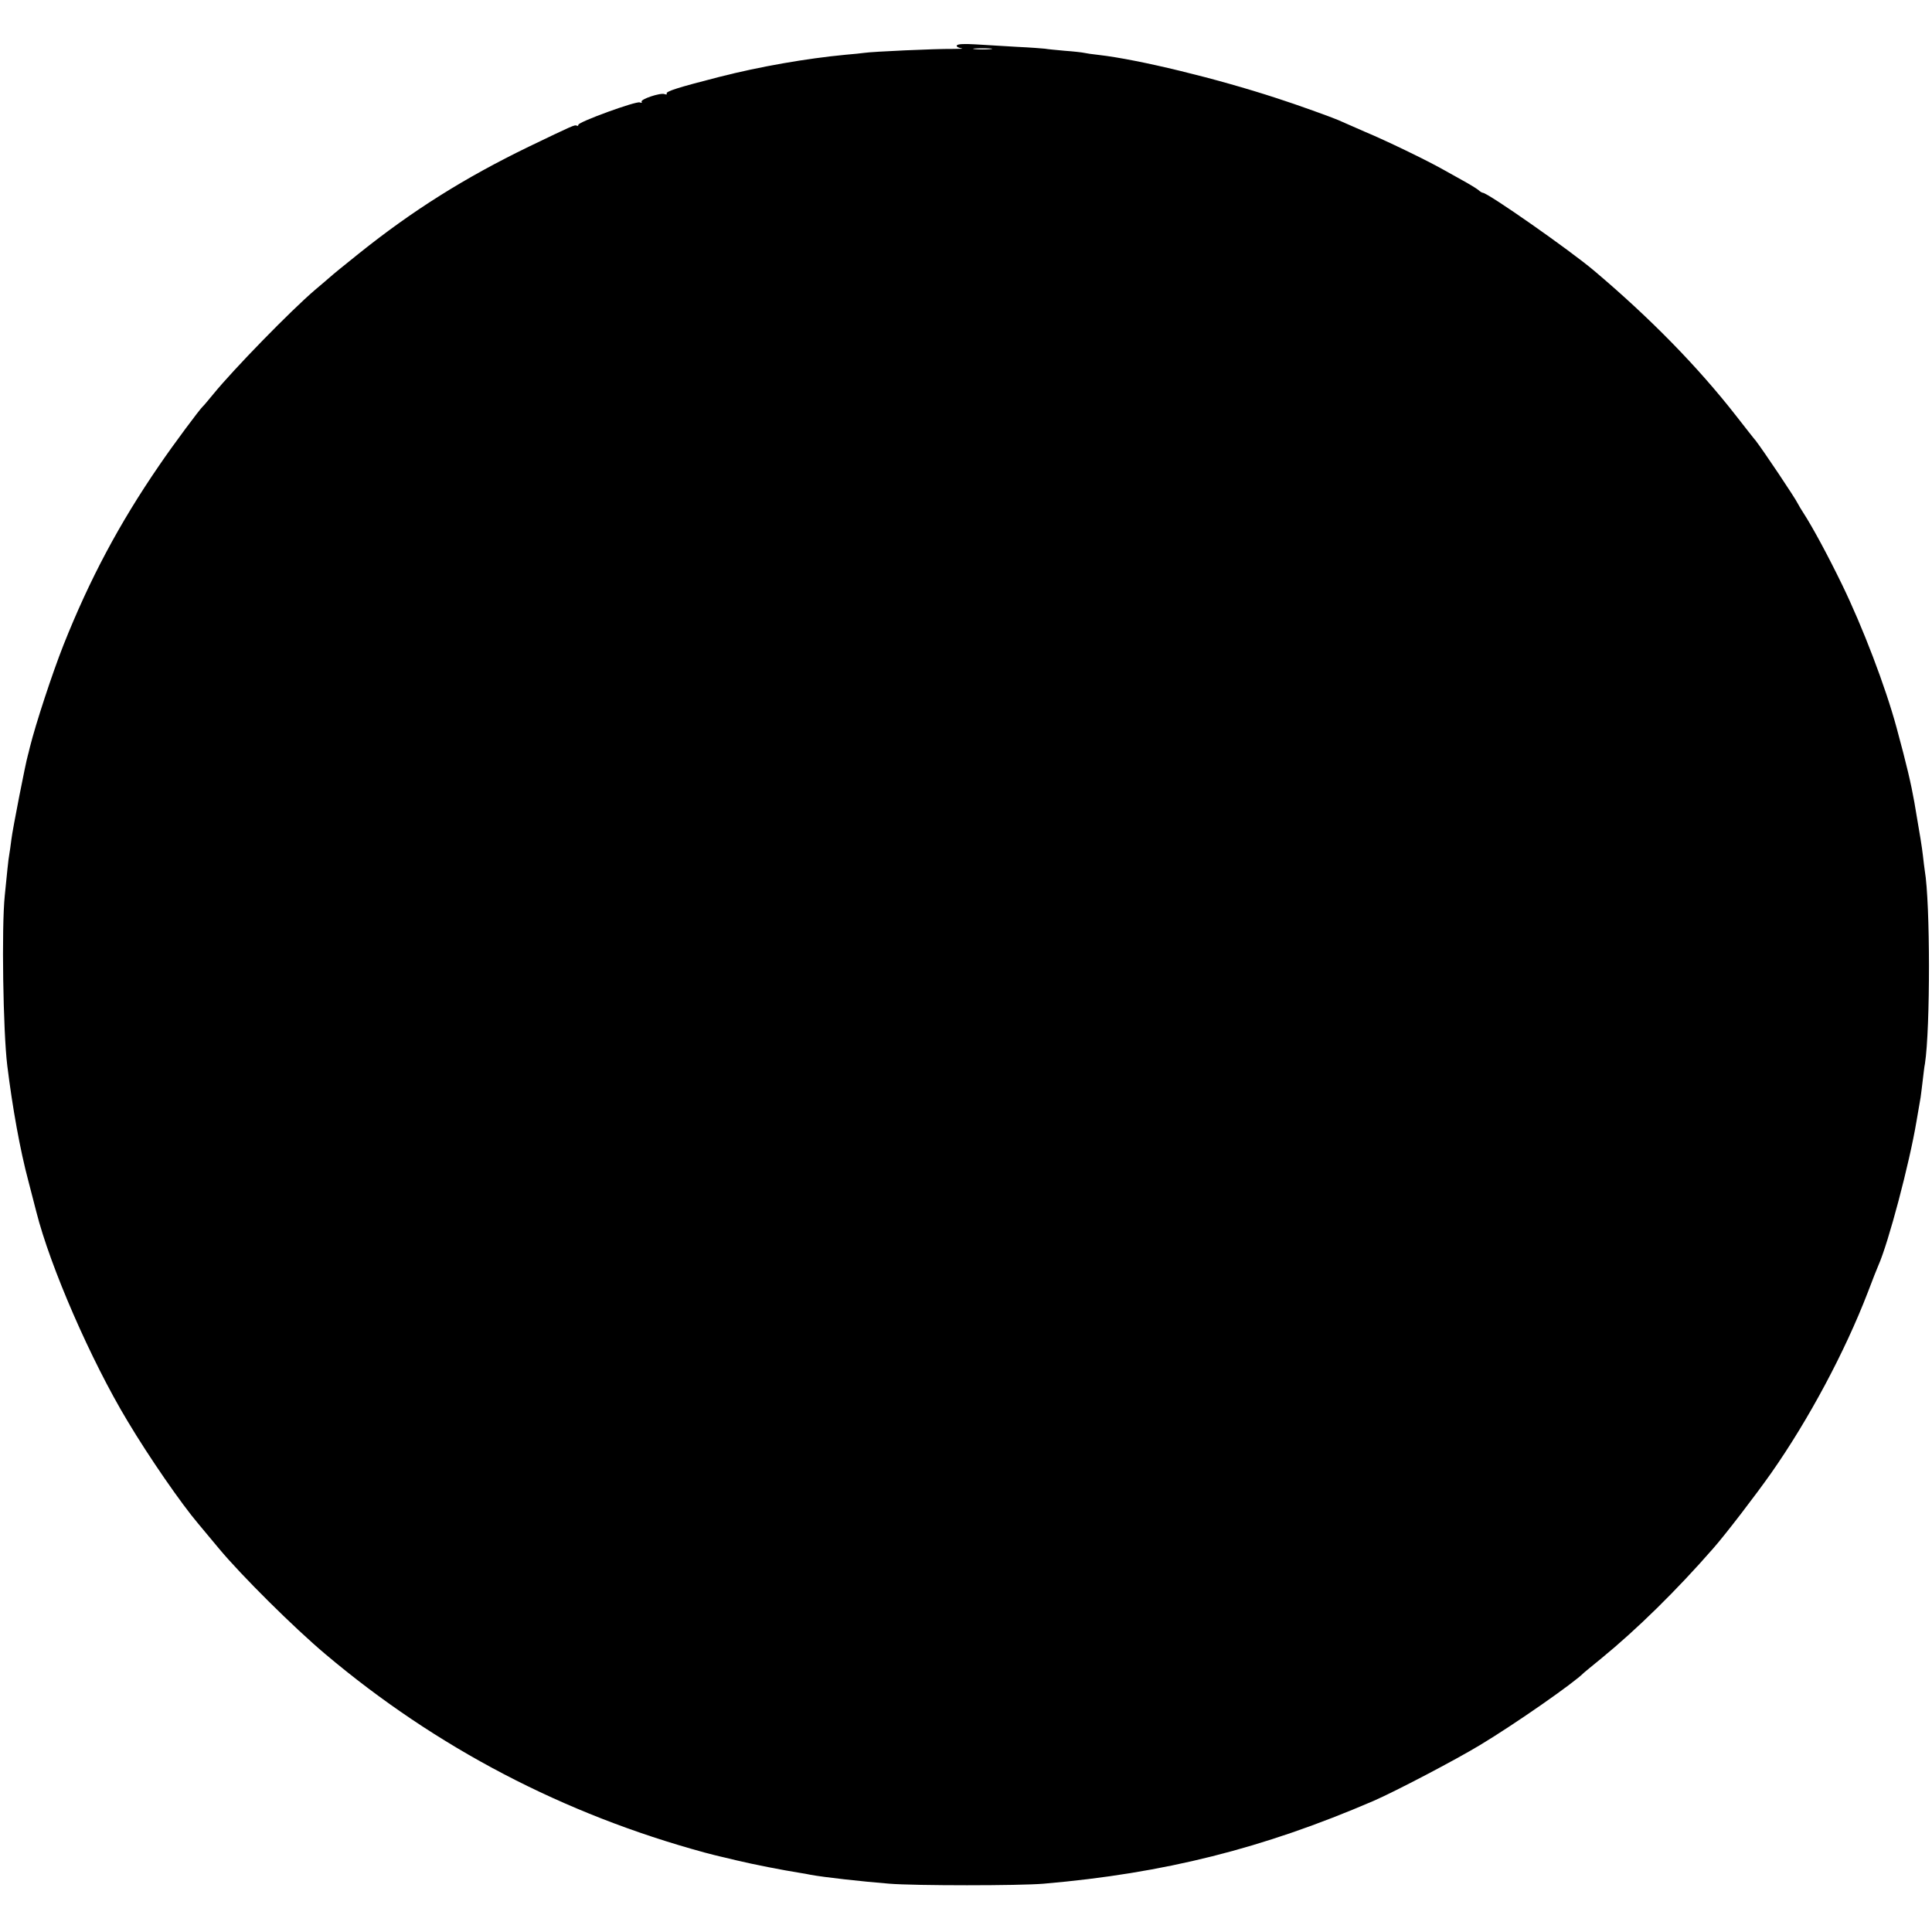 <?xml version="1.0" standalone="no"?>
<!DOCTYPE svg PUBLIC "-//W3C//DTD SVG 20010904//EN"
 "http://www.w3.org/TR/2001/REC-SVG-20010904/DTD/svg10.dtd">
<svg version="1.0" xmlns="http://www.w3.org/2000/svg"
 width="932pt" height="932pt" viewBox="0 0 932 932"
 preserveAspectRatio="xMidYMid meet">
<g transform="translate(0,932) scale(0.1,-0.1)"
fill="#000000" stroke="none">
<path d="M4616 9101 c-4 -5 6 -11 21 -14 16 -2 -3 -3 -42 -3 -79 1 -389 -13
-426 -19 -13 -2 -53 -6 -89 -9 -190 -18 -414 -57 -610 -107 -199 -51 -260 -70
-254 -81 3 -4 -2 -5 -10 -2 -20 8 -118 -25 -111 -37 4 -5 -1 -6 -9 -3 -18 7
-296 -94 -296 -108 0 -5 -4 -7 -8 -4 -9 5 -18 1 -232 -102 -307 -149 -558
-306 -820 -516 -69 -55 -130 -105 -136 -111 -6 -5 -40 -35 -75 -64 -118 -101
-390 -380 -489 -501 -25 -30 -47 -57 -51 -60 -14 -12 -143 -185 -211 -285
-193 -281 -336 -550 -462 -867 -54 -137 -133 -377 -162 -493 -4 -16 -8 -34
-10 -40 -10 -33 -74 -359 -79 -404 -4 -30 -8 -62 -10 -71 -2 -9 -6 -41 -9 -71
-3 -30 -9 -88 -13 -129 -16 -153 -8 -657 12 -820 25 -203 62 -409 102 -558 14
-54 31 -119 38 -147 67 -266 264 -718 440 -1010 105 -176 261 -401 341 -495
12 -14 57 -68 100 -120 108 -130 363 -383 514 -510 536 -452 1150 -772 1830
-957 30 -8 62 -16 71 -18 8 -2 44 -10 80 -19 83 -20 227 -48 309 -61 14 -2 36
-6 50 -9 65 -12 243 -32 380 -43 123 -10 629 -10 745 0 582 50 1058 170 1590
399 106 46 396 198 515 270 168 101 456 302 500 348 3 3 41 34 85 70 170 139
362 327 540 531 59 67 204 256 280 364 180 257 354 582 465 870 23 61 46 119
51 130 49 110 150 492 184 695 9 52 18 105 20 116 2 12 6 48 10 80 4 33 8 70
11 83 26 169 26 776 -1 932 -2 13 -6 46 -9 73 -5 43 -12 86 -41 255 -16 90
-36 177 -86 361 -54 199 -163 484 -263 690 -68 140 -142 277 -186 345 -11 17
-23 37 -27 45 -12 26 -169 260 -204 305 -5 5 -47 59 -94 119 -185 237 -415
472 -685 700 -117 99 -513 376 -537 376 -3 0 -14 6 -22 14 -9 7 -43 28 -76 46
-33 18 -76 42 -95 53 -78 44 -272 138 -375 181 -60 26 -119 52 -130 57 -27 12
-201 75 -295 105 -293 96 -668 187 -860 209 -30 3 -62 8 -70 10 -8 2 -51 7
-94 10 -43 4 -86 8 -95 10 -9 1 -70 6 -136 9 -66 4 -157 9 -201 12 -50 3 -84
2 -88 -5z m162 -18 c-21 -2 -55 -2 -75 0 -21 2 -4 4 37 4 41 0 58 -2 38 -4z"/>
</g>
</svg>
